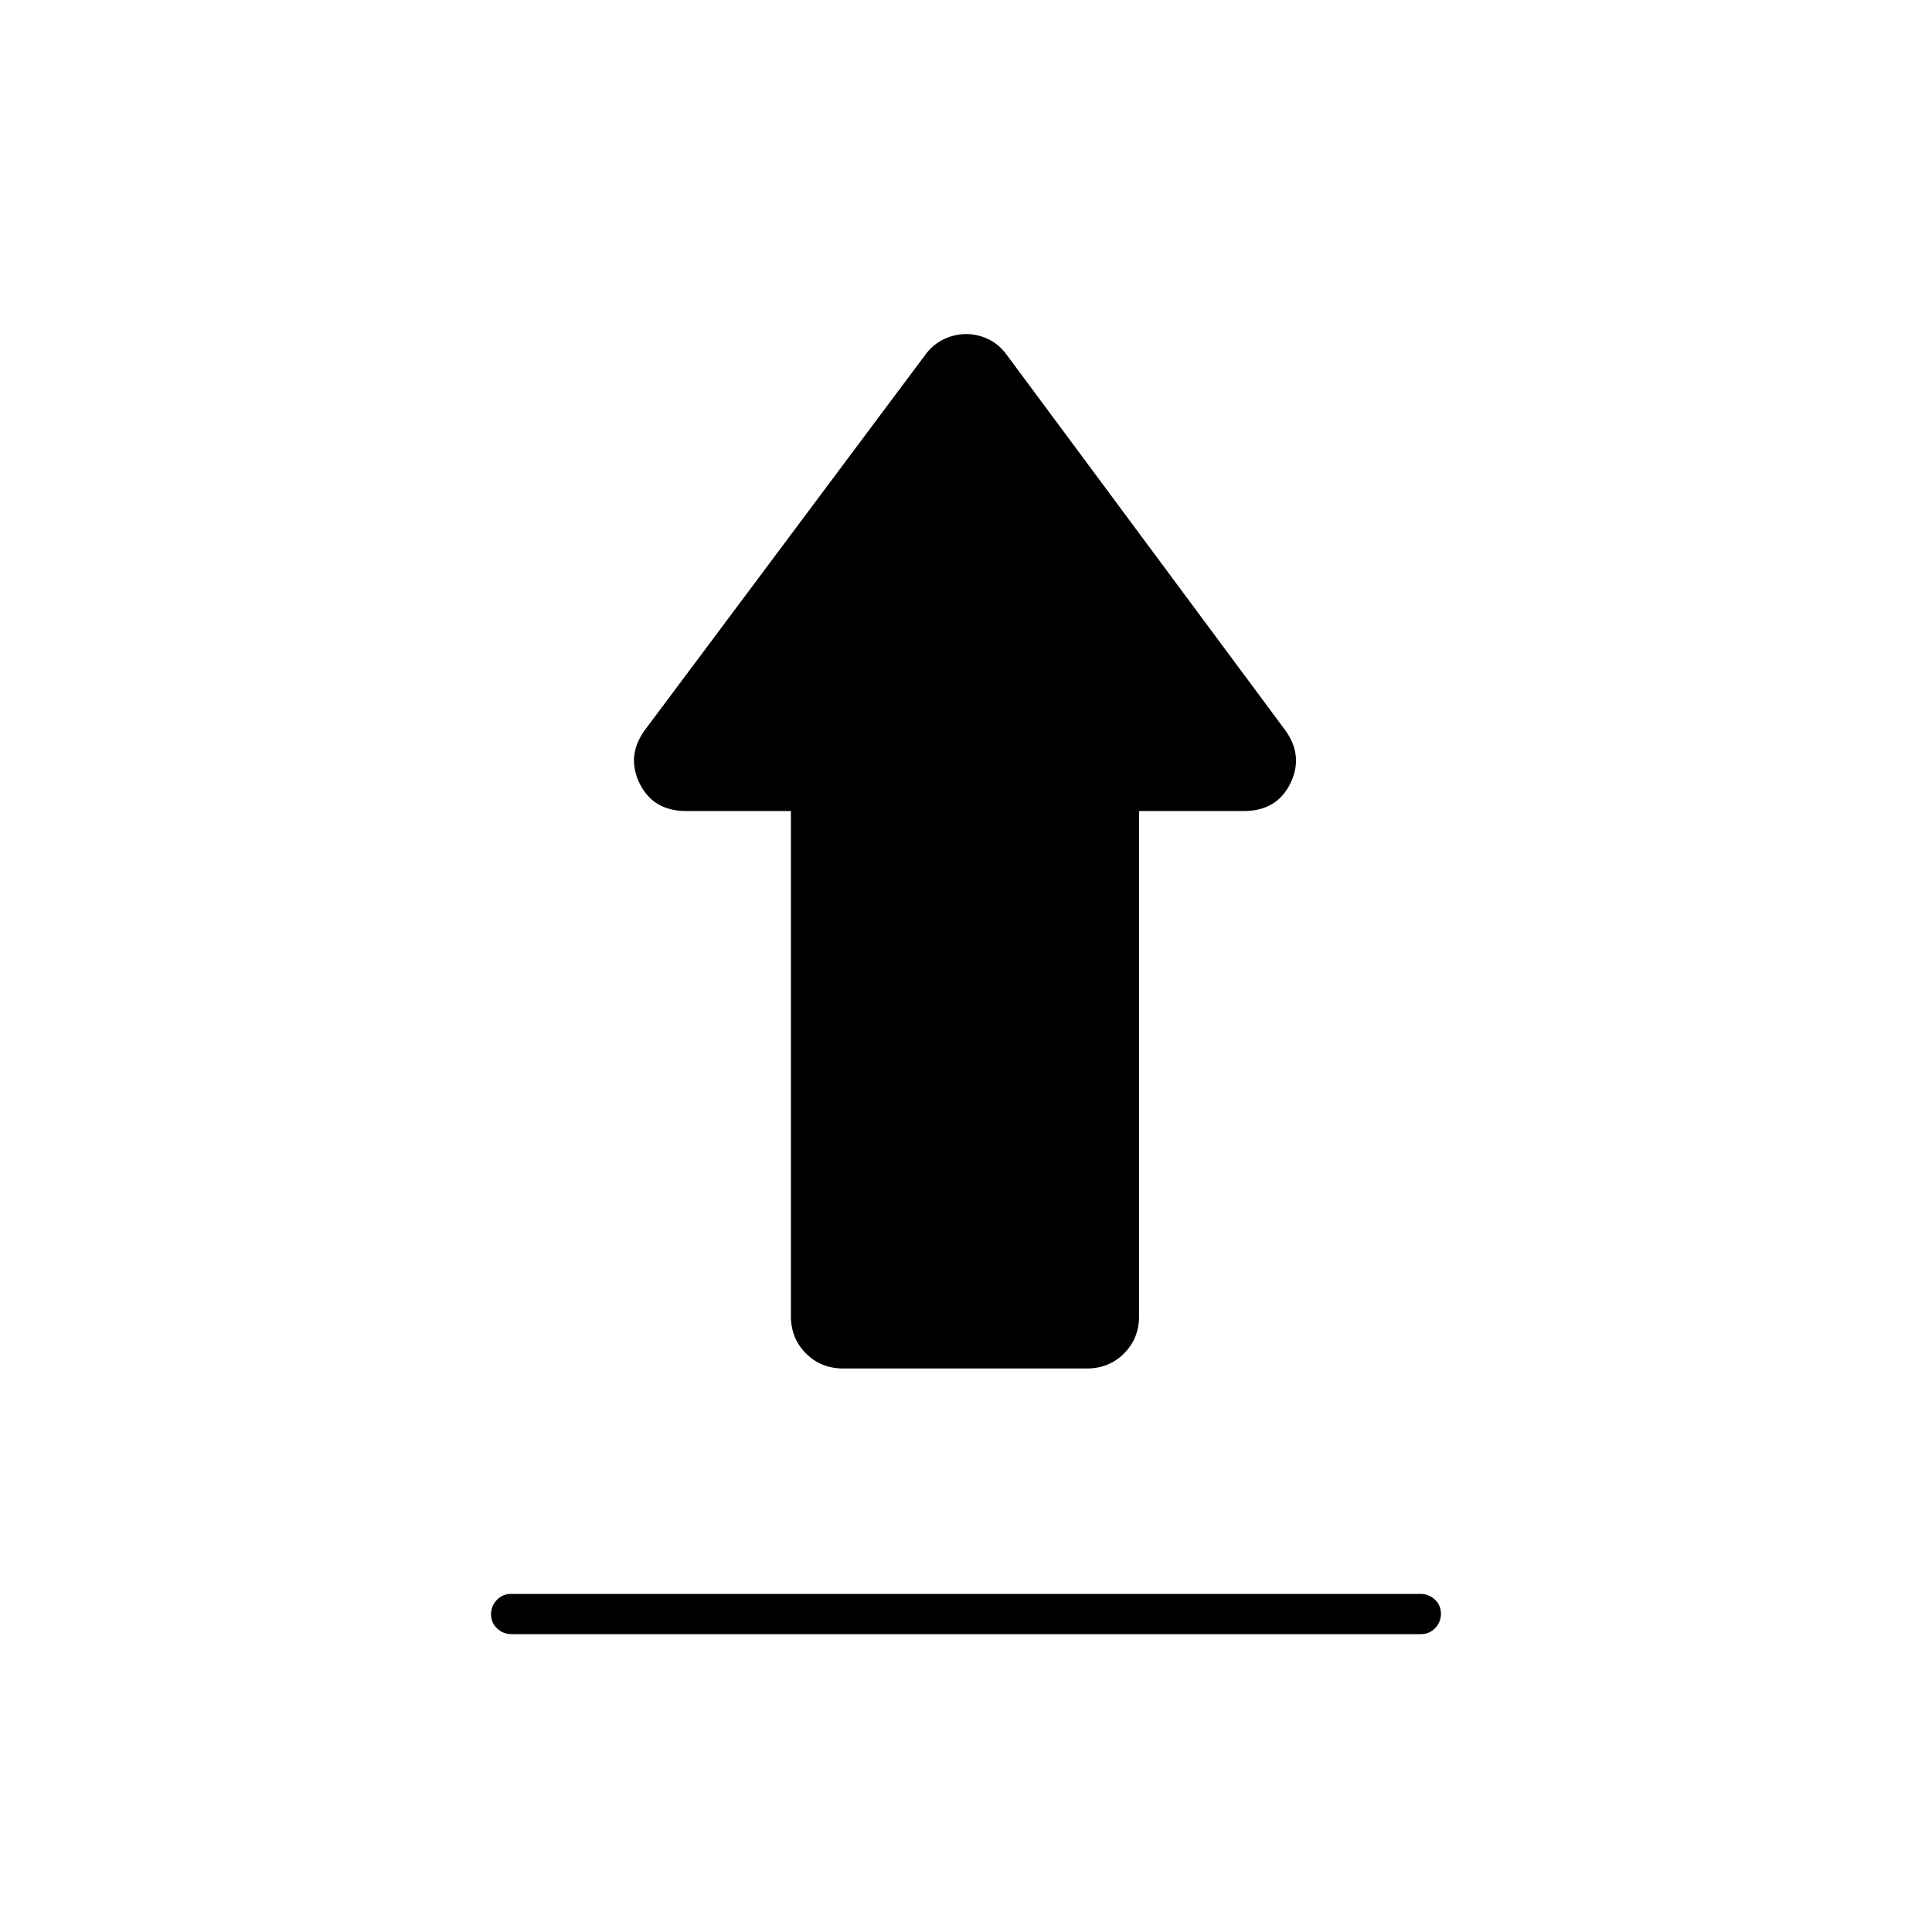 <svg xmlns="http://www.w3.org/2000/svg" height="20" viewBox="0 -960 960 960" width="20"><path d="M253.981-168h451.727q4.242 0 7.267 2.825 3.025 2.824 3.025 7 0 4.175-2.869 7.175-2.87 3-7.112 3H254.292q-4.242 0-7.267-2.825-3.025-2.824-3.025-7 0-4.175 2.869-7.175 2.87-3 7.112-3ZM419-280q-11.05 0-18.525-7.475Q393-294.95 393-306v-251h-52q-16.617 0-23.309-14Q311-585 321-598l139-186q3.768-5 9.107-7.5 5.338-2.5 10.991-2.5 5.652 0 10.918 2.5 5.267 2.5 8.984 7.5l138 186q10 13 3.308 27-6.691 14-23.308 14h-52v251q0 11.05-7.475 18.525Q551.05-280 540-280H419Z"/></svg>